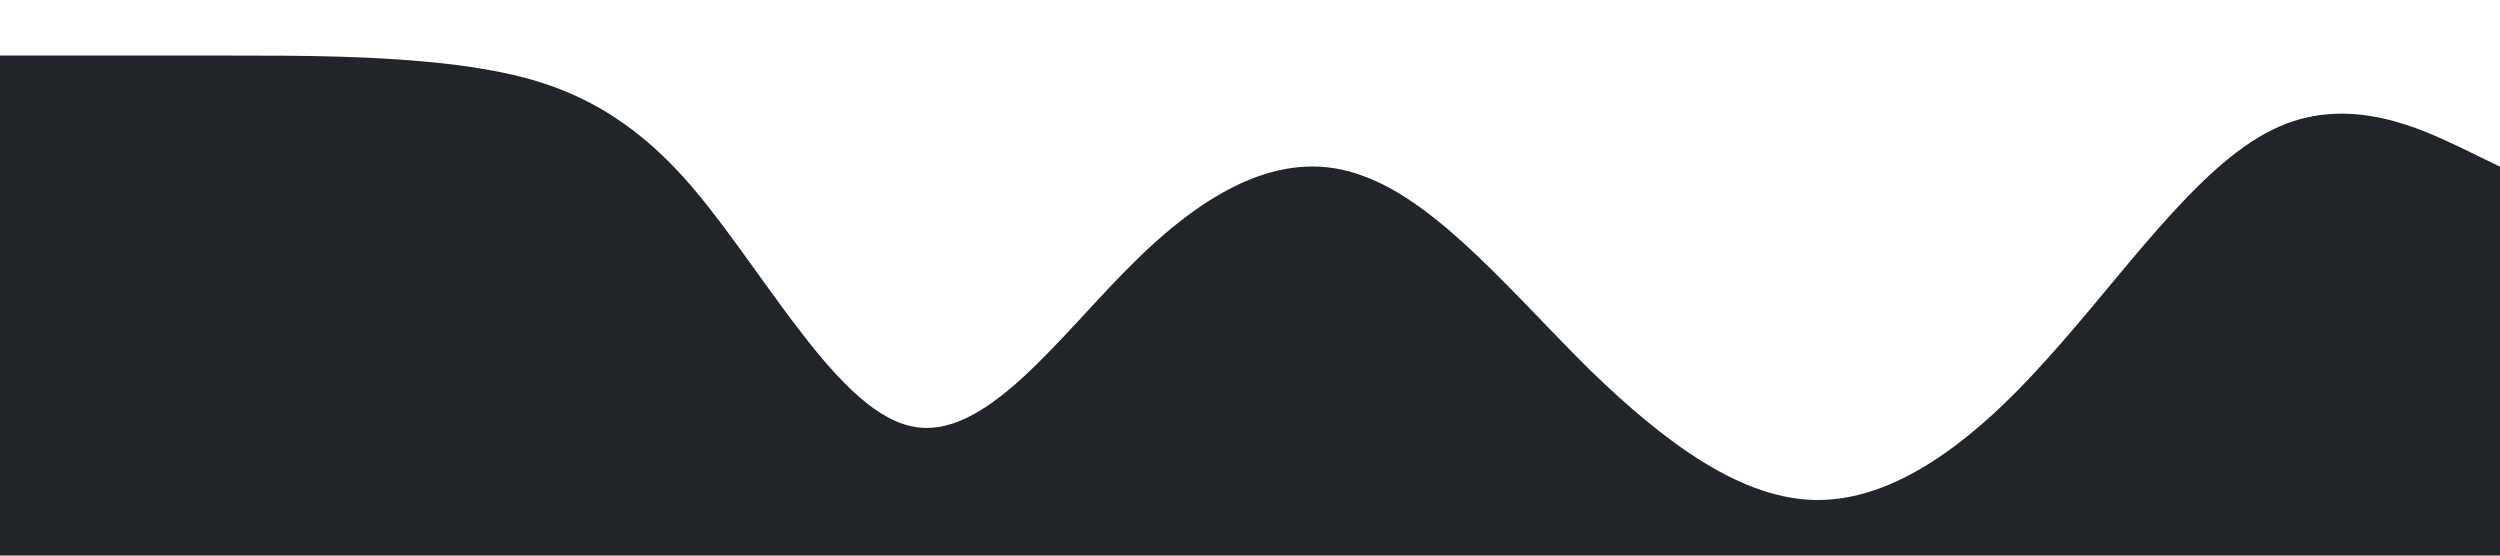 <?xml version="1.0" standalone="no"?><svg xmlns="http://www.w3.org/2000/svg" viewBox="0 0 1440 320"><path fill="#212529" fill-opacity="1" d="M0,32L21.8,32C43.6,32,87,32,131,32C174.5,32,218,32,262,37.3C305.5,43,349,53,393,101.3C436.4,149,480,235,524,245.3C567.3,256,611,192,655,149.3C698.2,107,742,85,785,101.3C829.1,117,873,171,916,213.3C960,256,1004,288,1047,288C1090.9,288,1135,256,1178,208C1221.8,160,1265,96,1309,74.7C1352.7,53,1396,75,1418,85.3L1440,96L1440,320L1418.2,320C1396.4,320,1353,320,1309,320C1265.5,320,1222,320,1178,320C1134.5,320,1091,320,1047,320C1003.6,320,960,320,916,320C872.7,320,829,320,785,320C741.8,320,698,320,655,320C610.9,320,567,320,524,320C480,320,436,320,393,320C349.1,320,305,320,262,320C218.2,320,175,320,131,320C87.3,320,44,320,22,320L0,320Z"></path></svg>